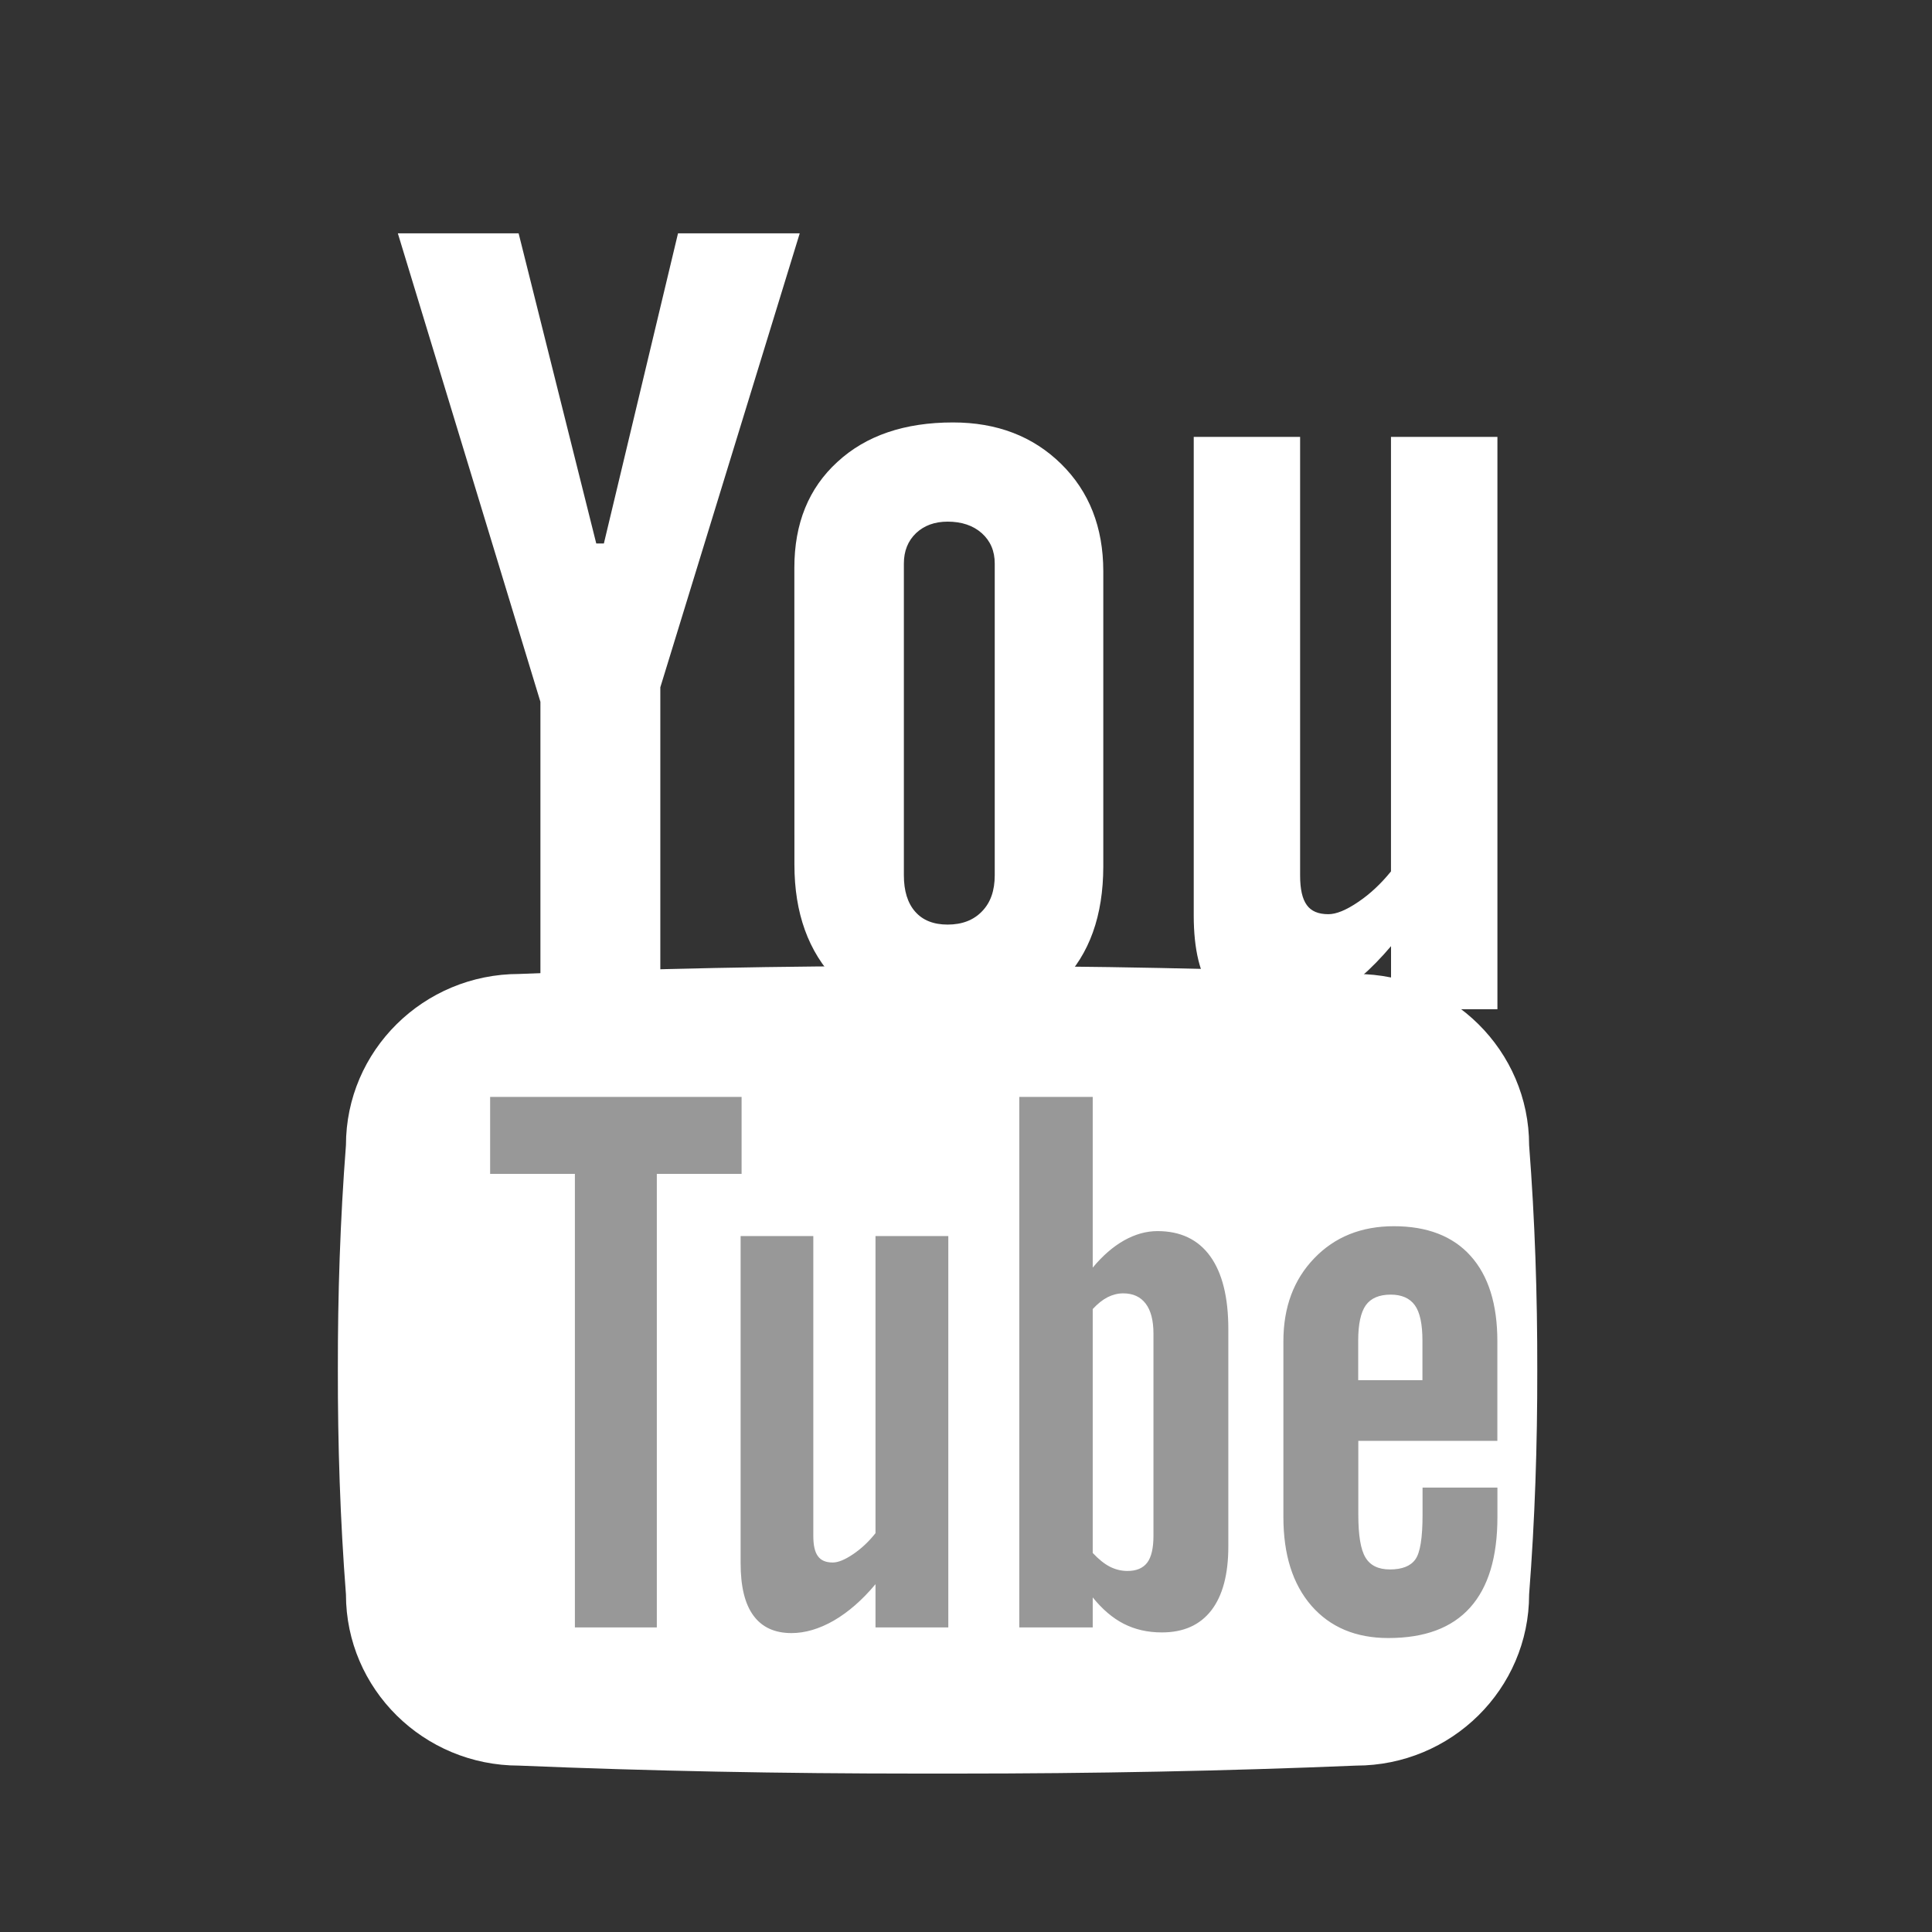 <?xml version="1.0" encoding="utf-8"?>
<!-- Generator: Adobe Illustrator 15.0.0, SVG Export Plug-In  -->
<!DOCTYPE svg PUBLIC "-//W3C//DTD SVG 1.1//EN" "http://www.w3.org/Graphics/SVG/1.1/DTD/svg11.dtd">
<svg version="1.1"
	 xmlns="http://www.w3.org/2000/svg" xmlns:xlink="http://www.w3.org/1999/xlink" xmlns:a="http://ns.adobe.com/AdobeSVGViewerExtensions/3.0/"
	 x="0px" y="0px" width="32px" height="32px" viewBox="-5.597 -3.865 32 32" enable-background="new -5.597 -3.865 32 32"
	 xml:space="preserve">
<rect x="-5.597" y="-3.865" width="32" height="32" fill="#333333" stroke="none"/>
<defs>
</defs>
<polygon fill="#FFFFFF" points="7.649,0 5.633,0 4.405,5.137 4.279,5.137 2.993,0 0.993,0 0.993,0.001 3.354,7.759 3.354,12.851 
	5.34,12.851 5.34,7.519 "/>
<path fill="#FFFFFF" d="M8.254,12.376c0.46,0.475,1.075,0.713,1.843,0.715h0.017c0.797-0.002,1.422-0.234,1.879-0.693
	c0.455-0.46,0.682-1.096,0.684-1.908V5.591c-0.002-0.722-0.232-1.313-0.697-1.771c-0.467-0.459-1.064-0.688-1.793-0.688
	c-0.802,0-1.44,0.217-1.913,0.653C7.797,4.22,7.56,4.805,7.56,5.539l0.001,4.915C7.561,11.259,7.792,11.899,8.254,12.376
	 M9.374,5.468L9.374,5.468c0-0.207,0.068-0.375,0.202-0.503c0.134-0.126,0.308-0.19,0.523-0.19c0.232,0,0.422,0.064,0.564,0.19
	c0.144,0.128,0.216,0.296,0.216,0.503v5.163c0,0.255-0.069,0.454-0.211,0.599c-0.14,0.146-0.33,0.219-0.569,0.219
	c-0.232,0-0.411-0.07-0.537-0.213s-0.188-0.344-0.188-0.604V5.468z"/>
<path fill="#FFFFFF" d="M17.442,3.371v7.197c-0.166,0.205-0.348,0.376-0.547,0.509c-0.197,0.134-0.361,0.2-0.49,0.2
	c-0.166,0-0.285-0.05-0.357-0.151c-0.074-0.101-0.111-0.263-0.111-0.487V3.371h-1.762v7.928c0,0.563,0.102,0.984,0.309,1.267
	c0.207,0.281,0.514,0.422,0.92,0.422c0.33,0,0.672-0.1,1.025-0.301c0.35-0.201,0.688-0.496,1.014-0.881v1.045h1.762v-9.48H17.442z"
	/>
<path fill="#FFFFFF" d="M10.283,12.135c-0.117,0-0.233,0-0.35,0c-0.117,0-0.234,0-0.352,0c-2.236,0-4.433,0.043-6.58,0.132
	c-1.584,0-2.868,1.271-2.868,2.836c-0.096,1.24-0.136,2.479-0.134,3.72c-0.002,1.239,0.038,2.479,0.134,3.721
	c0,1.565,1.284,2.835,2.868,2.835c2.157,0.09,4.363,0.132,6.611,0.132c0.107,0,0.213,0,0.32,0c0.105,0,0.212,0,0.319,0
	c2.247,0,4.452-0.042,6.612-0.132c1.582,0,2.867-1.27,2.867-2.835c0.096-1.241,0.137-2.481,0.135-3.721
	c0.002-1.24-0.039-2.479-0.135-3.72c0-1.565-1.285-2.836-2.867-2.836C14.716,12.178,12.521,12.135,10.283,12.135"/>
<path fill="#989898" d="M6.687,14.303H2.521v1.275h1.404v7.512h1.357v-7.512h1.404V14.303z M8.904,21.529L8.904,21.529
	c-0.112,0.142-0.237,0.258-0.372,0.349c-0.136,0.092-0.248,0.137-0.336,0.137c-0.113,0-0.195-0.034-0.245-0.104
	c-0.051-0.067-0.077-0.18-0.077-0.334v-4.969H6.67v5.419c0,0.386,0.07,0.675,0.213,0.868c0.141,0.192,0.351,0.289,0.629,0.289
	c0.226,0,0.46-0.069,0.7-0.206c0.239-0.139,0.471-0.339,0.692-0.604v0.716h1.206v-6.482H8.904V21.529z M13.575,16.526L13.575,16.526
	c-0.188,0-0.371,0.052-0.555,0.155c-0.182,0.103-0.355,0.253-0.518,0.45v-2.828h-1.216v8.787h1.216v-0.497
	c0.158,0.196,0.33,0.343,0.514,0.437c0.186,0.095,0.395,0.143,0.631,0.143c0.359,0,0.631-0.122,0.82-0.366
	c0.188-0.245,0.281-0.598,0.281-1.059v-3.596c0-0.53-0.1-0.933-0.301-1.211C14.247,16.665,13.956,16.526,13.575,16.526
	 M13.508,21.571L13.508,21.571c0,0.207-0.035,0.356-0.104,0.447c-0.07,0.091-0.178,0.137-0.326,0.137
	c-0.102,0-0.197-0.023-0.291-0.07c-0.092-0.047-0.186-0.123-0.285-0.228v-4.04c0.082-0.089,0.164-0.154,0.248-0.197
	c0.084-0.042,0.17-0.063,0.256-0.063c0.164,0,0.287,0.057,0.373,0.17s0.129,0.279,0.129,0.499V21.571z M19.204,20L19.204,20v-1.649
	c0-0.615-0.148-1.086-0.443-1.414c-0.295-0.329-0.721-0.492-1.271-0.492c-0.539,0-0.979,0.177-1.318,0.53
	c-0.342,0.354-0.512,0.813-0.512,1.376v2.91c0,0.624,0.154,1.113,0.465,1.471c0.311,0.355,0.734,0.534,1.273,0.534
	c0.602,0,1.051-0.167,1.354-0.504s0.453-0.837,0.453-1.501v-0.487h-1.24v0.45c0,0.382-0.039,0.628-0.119,0.739
	c-0.078,0.111-0.221,0.167-0.42,0.167c-0.191,0-0.326-0.064-0.406-0.197c-0.08-0.131-0.119-0.368-0.119-0.709V20H19.204z
	 M16.899,18.338L16.899,18.338c0-0.271,0.043-0.466,0.125-0.583c0.084-0.117,0.221-0.177,0.414-0.177c0.182,0,0.316,0.06,0.4,0.177
	s0.125,0.313,0.125,0.583v0.657h-1.064V18.338z"/>
</svg>
